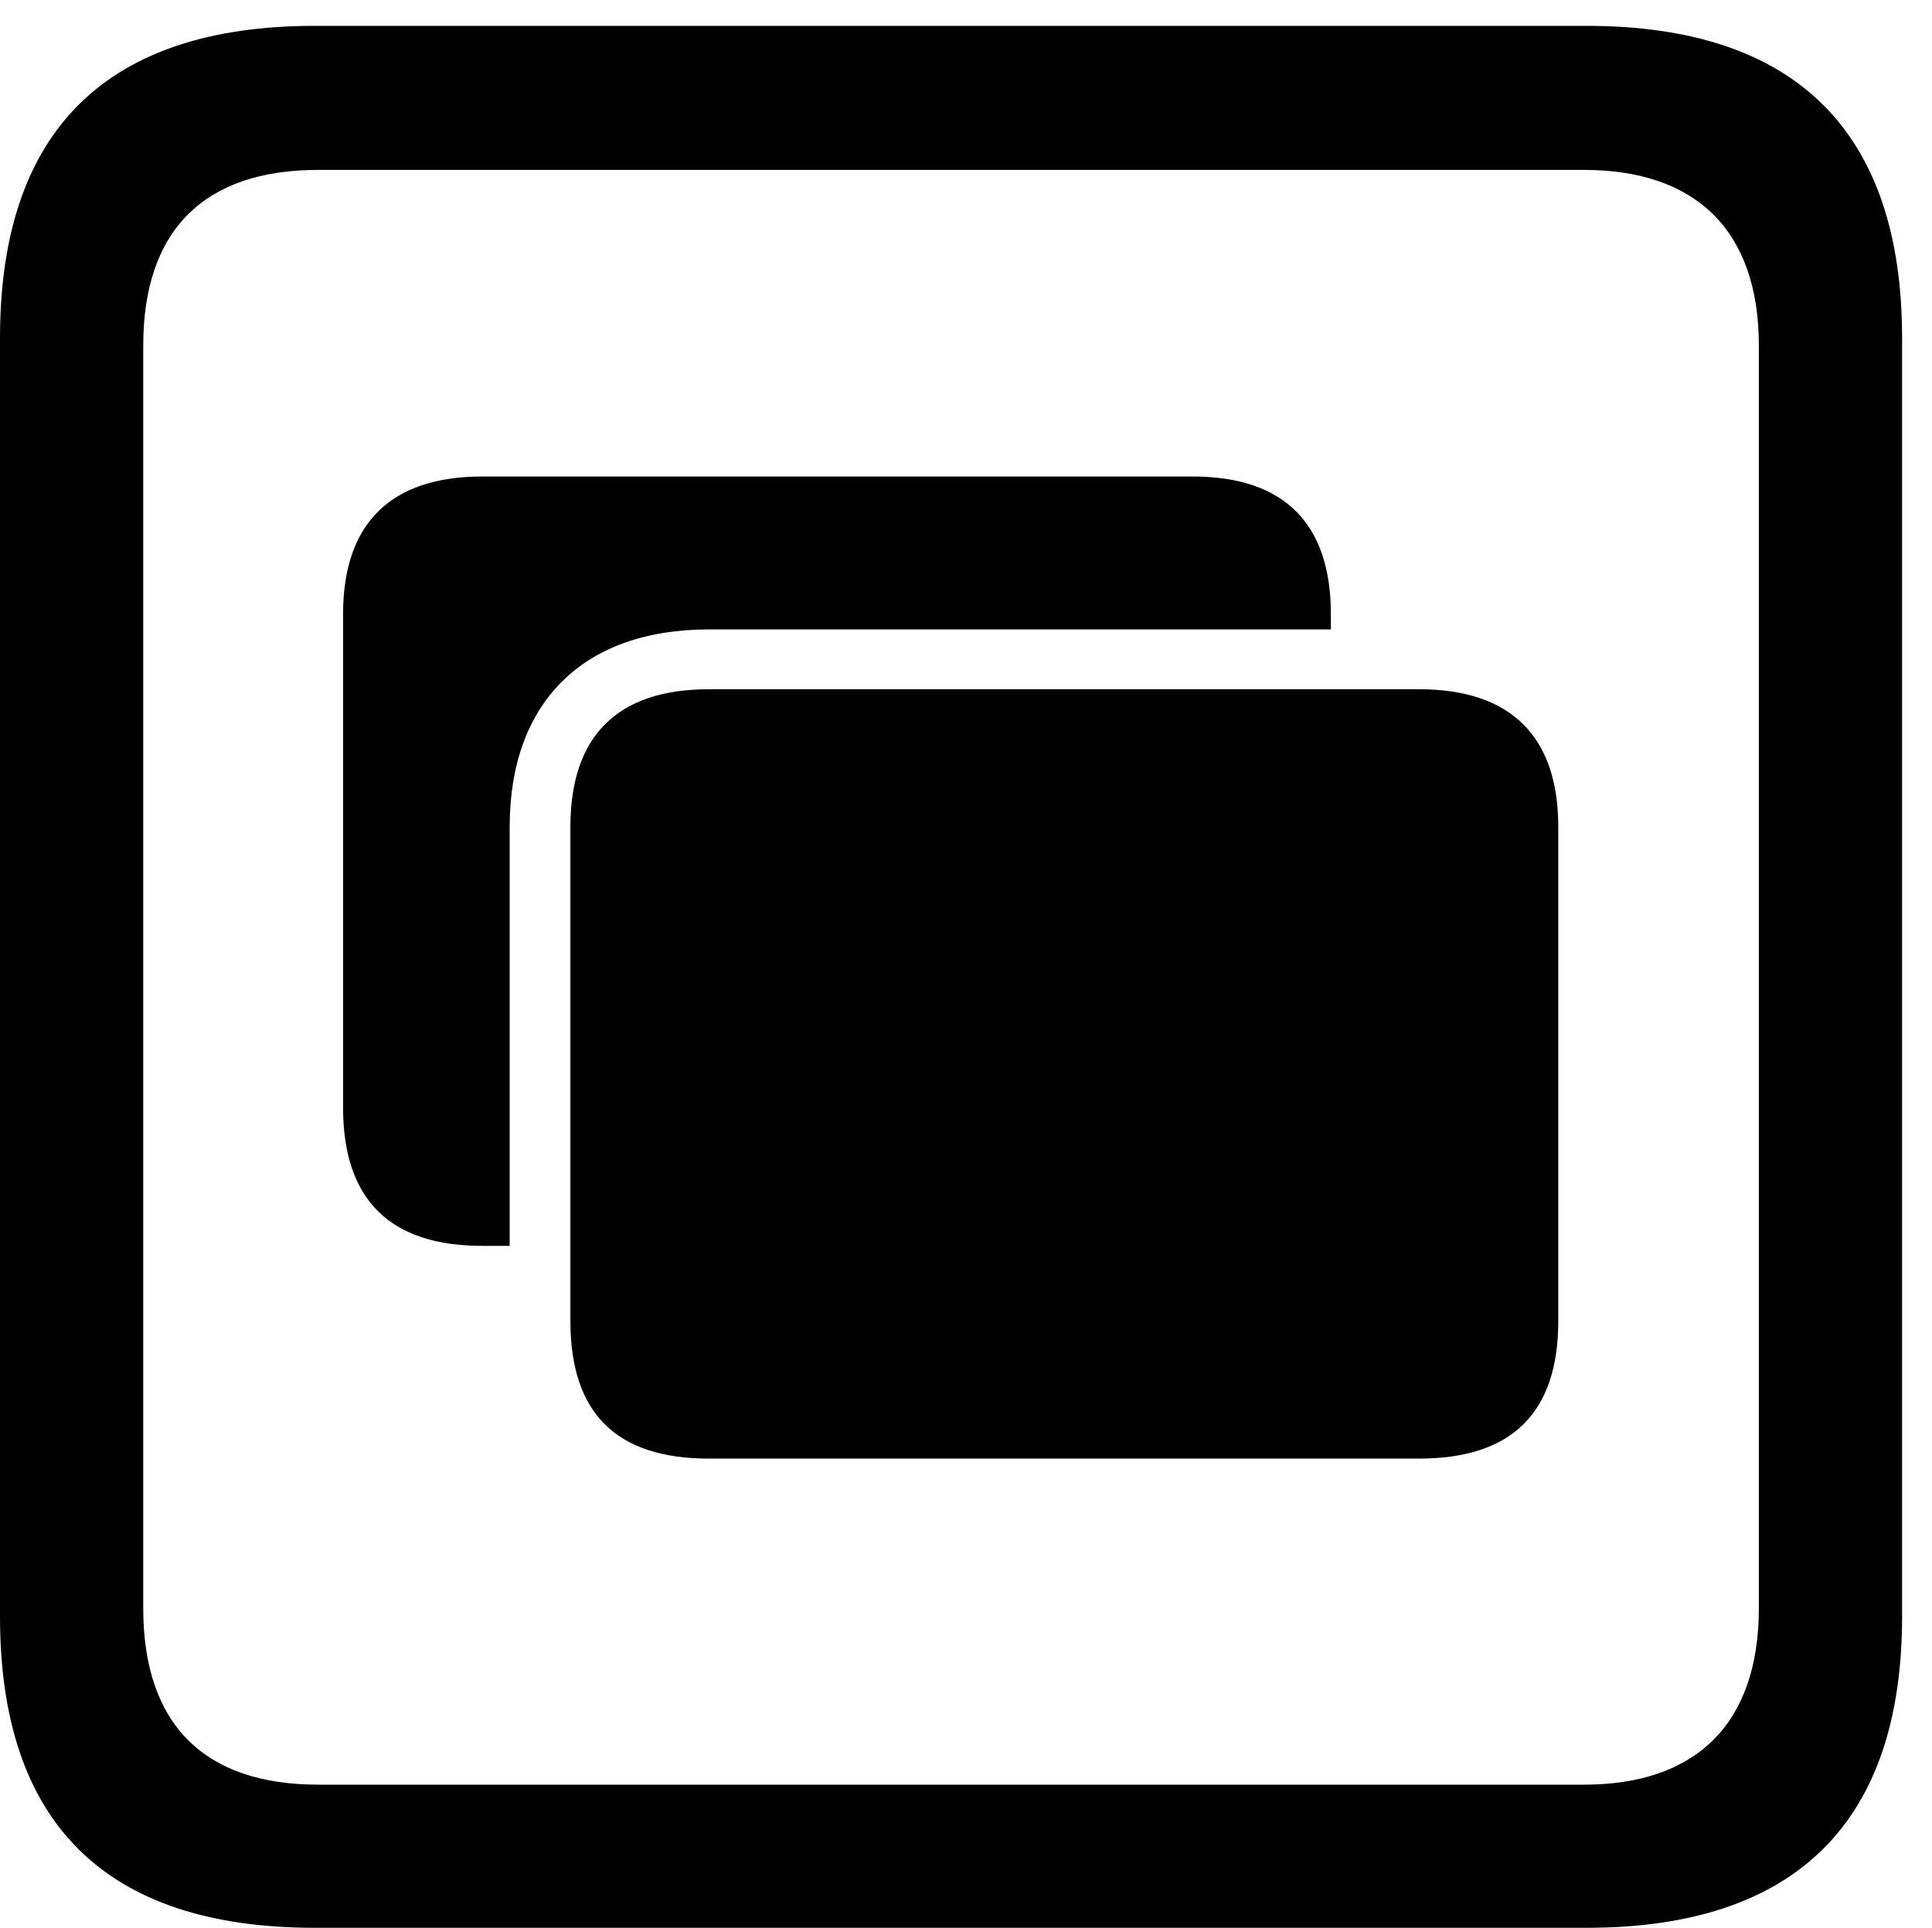 <svg version="1.1" xmlns="http://www.w3.org/2000/svg" xmlns:xlink="http://www.w3.org/1999/xlink" width="23.32" height="23.271" viewBox="0 0 23.32 23.271">
 <g>
  <rect height="23.271" opacity="0" width="23.32" x="0" y="0"/>
  <path d="M22.959 4.082L22.959 19.512C22.959 21.992 21.68 23.271 19.15 23.271L3.799 23.271C1.279 23.271 0 22.012 0 19.512L0 4.082C0 1.582 1.279 0.312 3.799 0.312L19.15 0.312C21.68 0.312 22.959 1.592 22.959 4.082ZM3.838 2.051C2.471 2.051 1.729 2.773 1.729 4.17L1.729 19.414C1.729 20.82 2.471 21.543 3.838 21.543L19.121 21.543C20.459 21.543 21.23 20.82 21.23 19.414L21.23 4.17C21.23 2.773 20.459 2.051 19.121 2.051Z" fill="currentColor"/>
  <path d="M16.064 7.412L16.064 7.598L8.555 7.598C7.031 7.598 6.152 8.486 6.152 9.98L6.152 15.039L5.82 15.039C4.707 15.039 4.141 14.482 4.141 13.369L4.141 7.412C4.141 6.328 4.707 5.752 5.82 5.752L14.395 5.752C15.508 5.752 16.064 6.328 16.064 7.412Z" fill="currentColor"/>
  <path d="M8.555 17.607L17.129 17.607C18.242 17.607 18.809 17.061 18.809 15.947L18.809 9.98C18.809 8.896 18.242 8.32 17.129 8.32L8.555 8.32C7.441 8.32 6.885 8.896 6.885 9.98L6.885 15.947C6.885 17.061 7.441 17.607 8.555 17.607Z" fill="currentColor"/>
 </g>
</svg>
